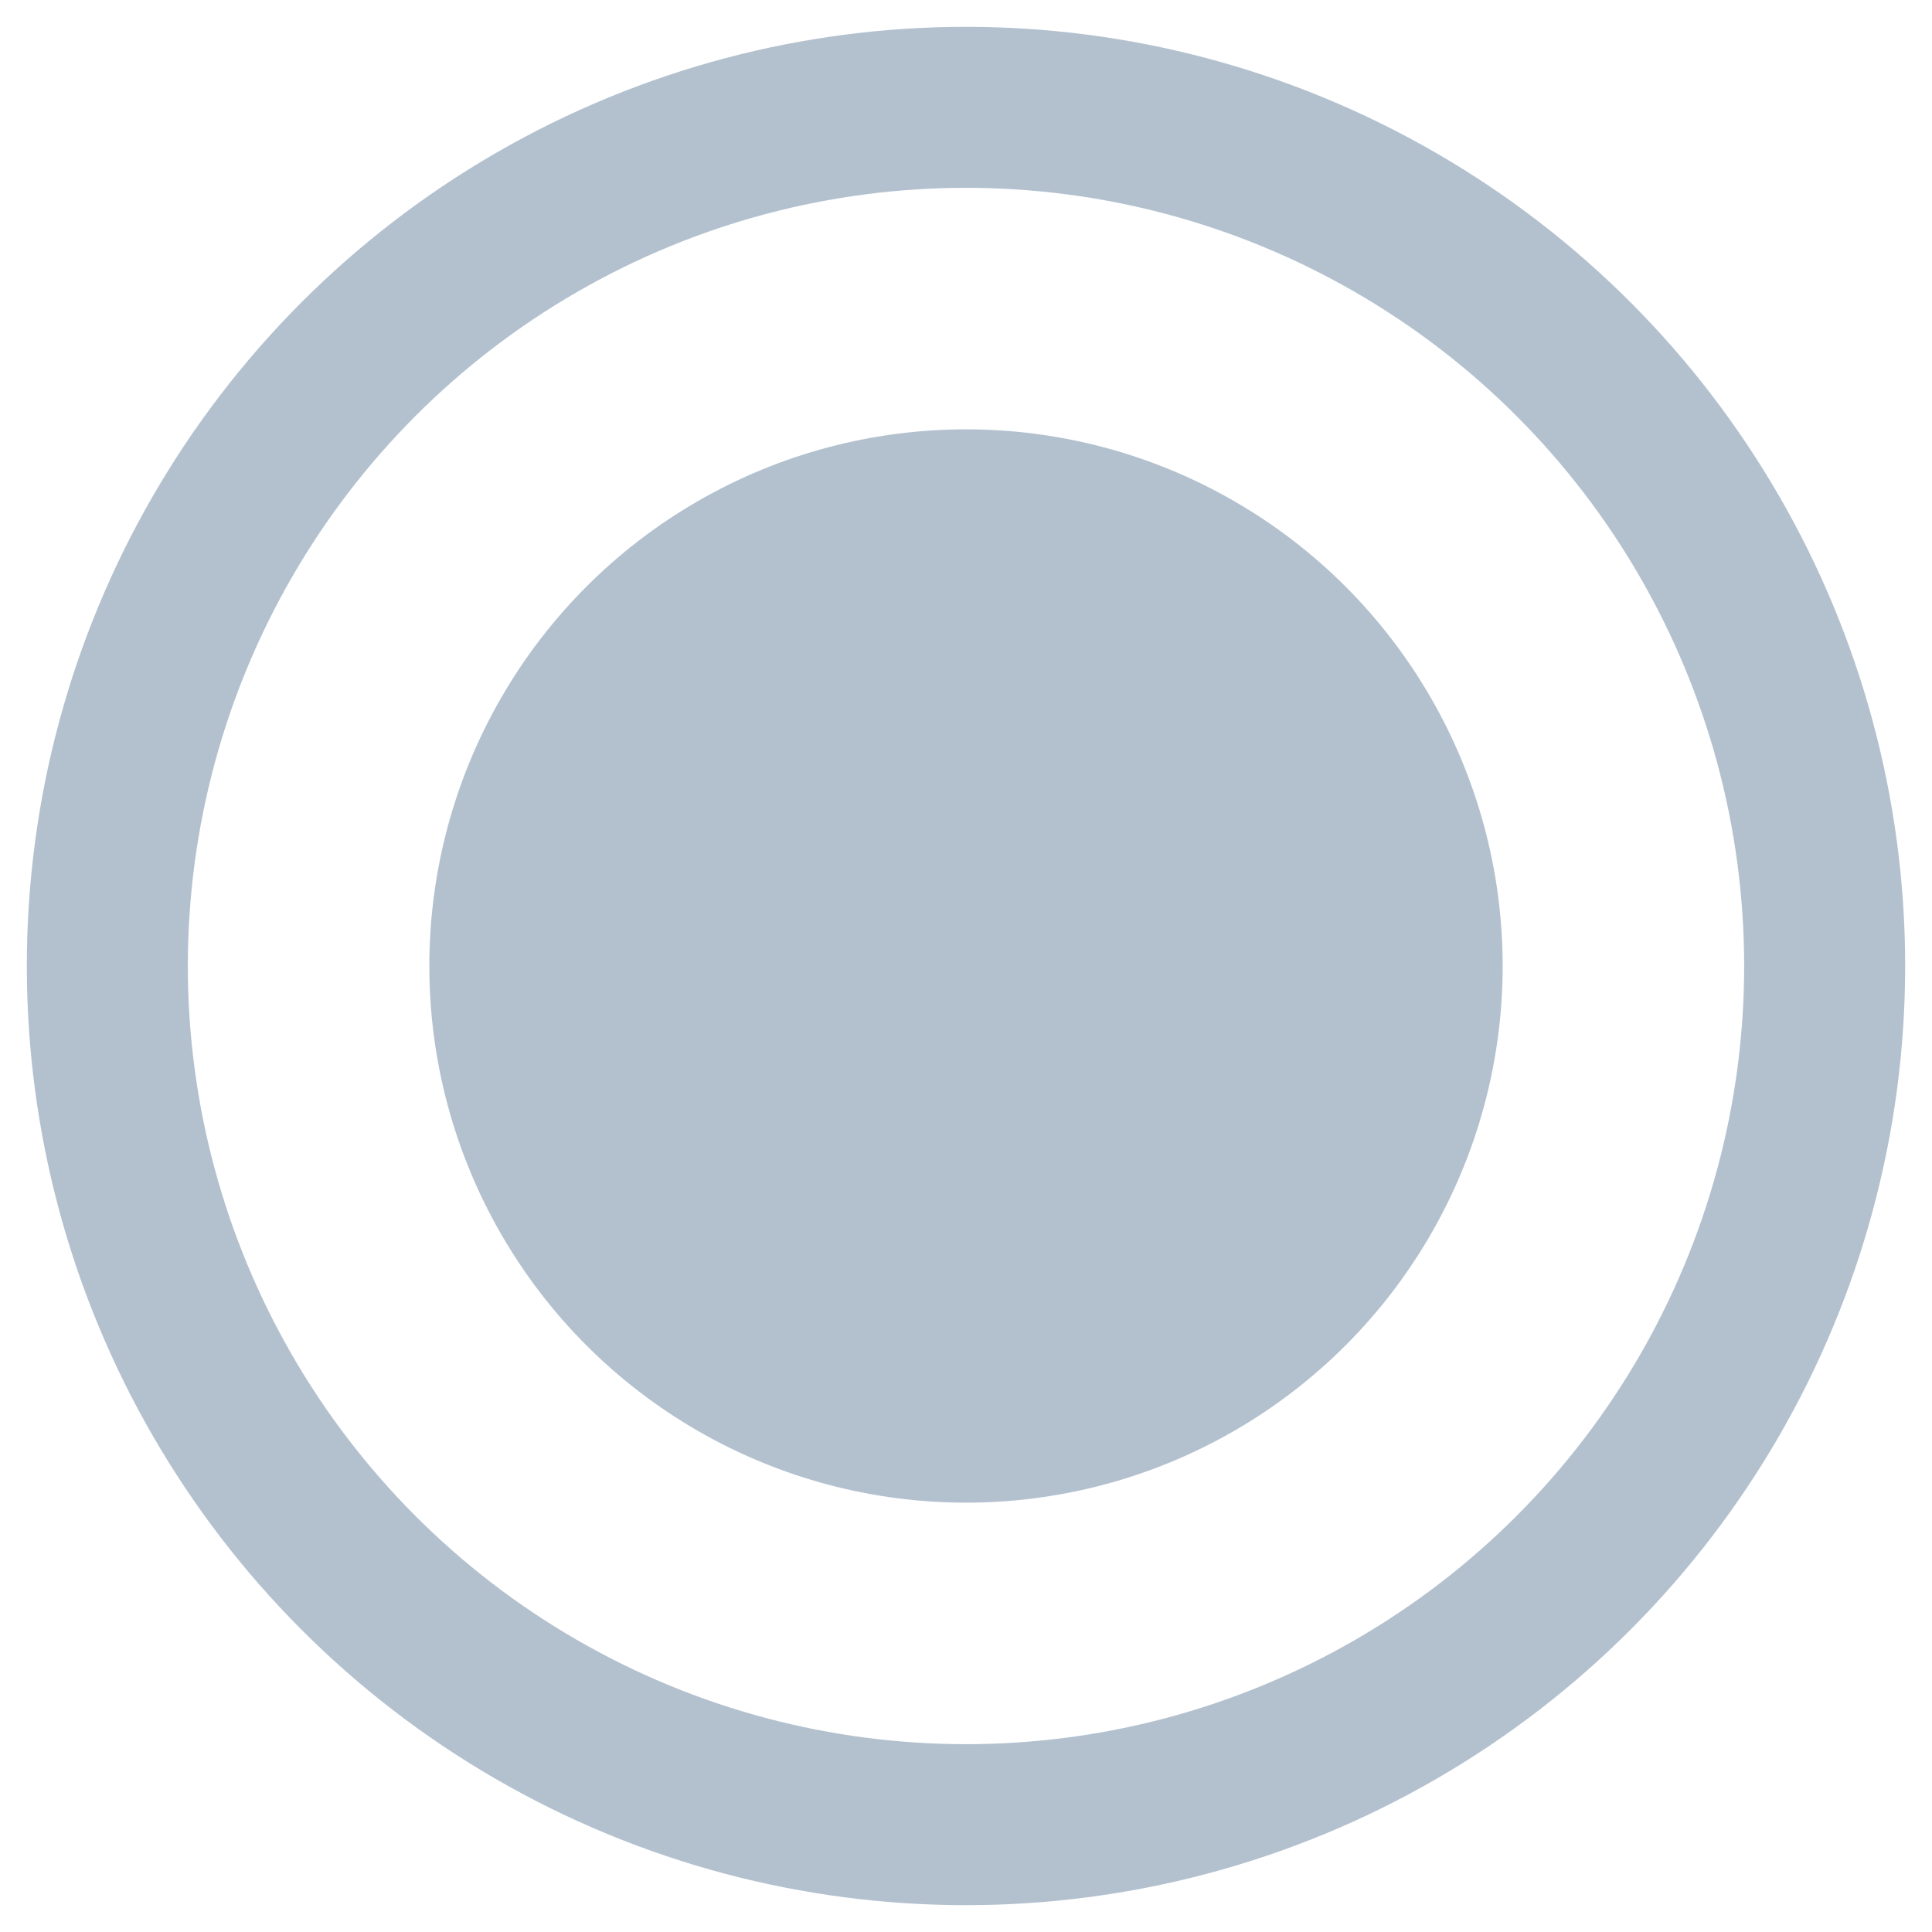 <svg width="18" height="18" viewBox="0 0 18 18" fill="none" xmlns="http://www.w3.org/2000/svg">
<circle cx="9" cy="9" r="8" stroke="#B3C1CF" stroke-width="1.5"/>
<circle cx="9" cy="9" r="5" fill="#B3C1CF"/>
</svg>
